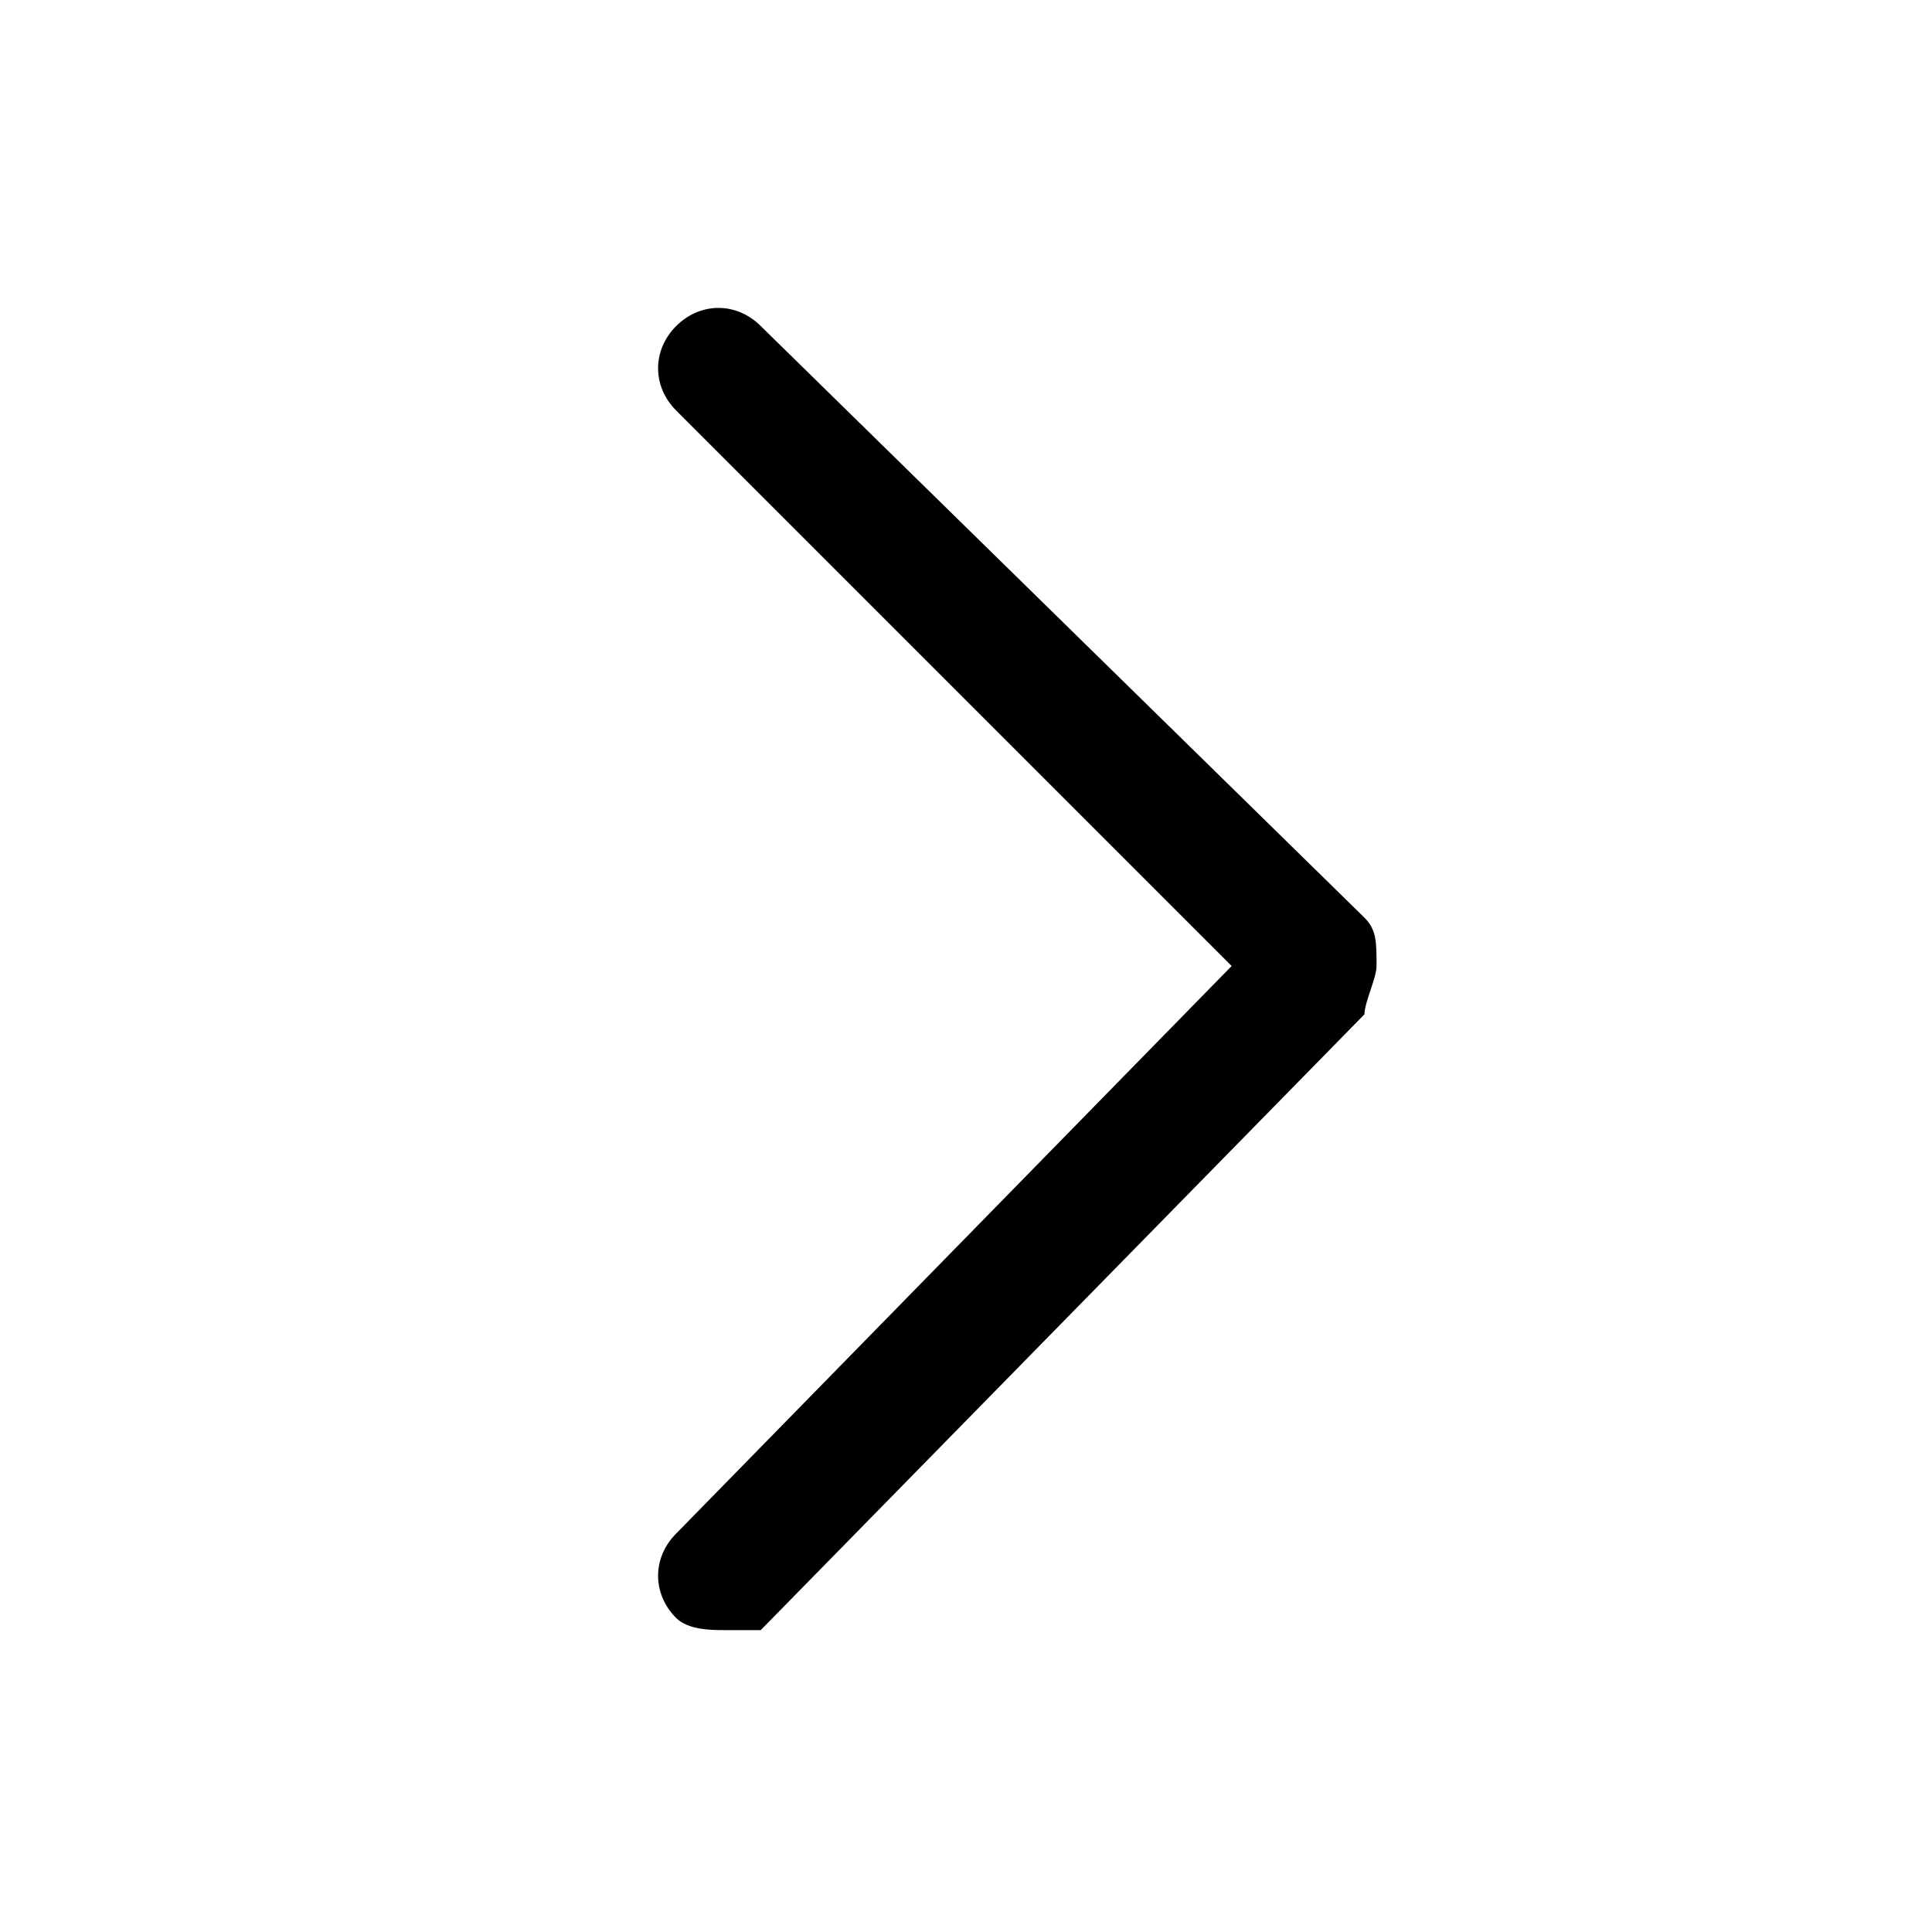 <svg width="16" height="16" viewBox="0 0 16 16" xmlns="http://www.w3.org/2000/svg">
<path d="M6,13.5c-0.1,0-0.3,0-0.4-0.1c-0.2-0.2-0.2-0.5,0-0.7l4.6-4.7L5.6,3.4c-0.2-0.2-0.2-0.5,0-0.7c0.2-0.2,0.5-0.2,0.7,0l5,4.9
	c0.1,0.1,0.1,0.2,0.1,0.4c0,0.1-0.1,0.3-0.1,0.4l-5,5.1C6.3,13.5,6.1,13.5,6,13.5z" fill="black"/>
</svg>

